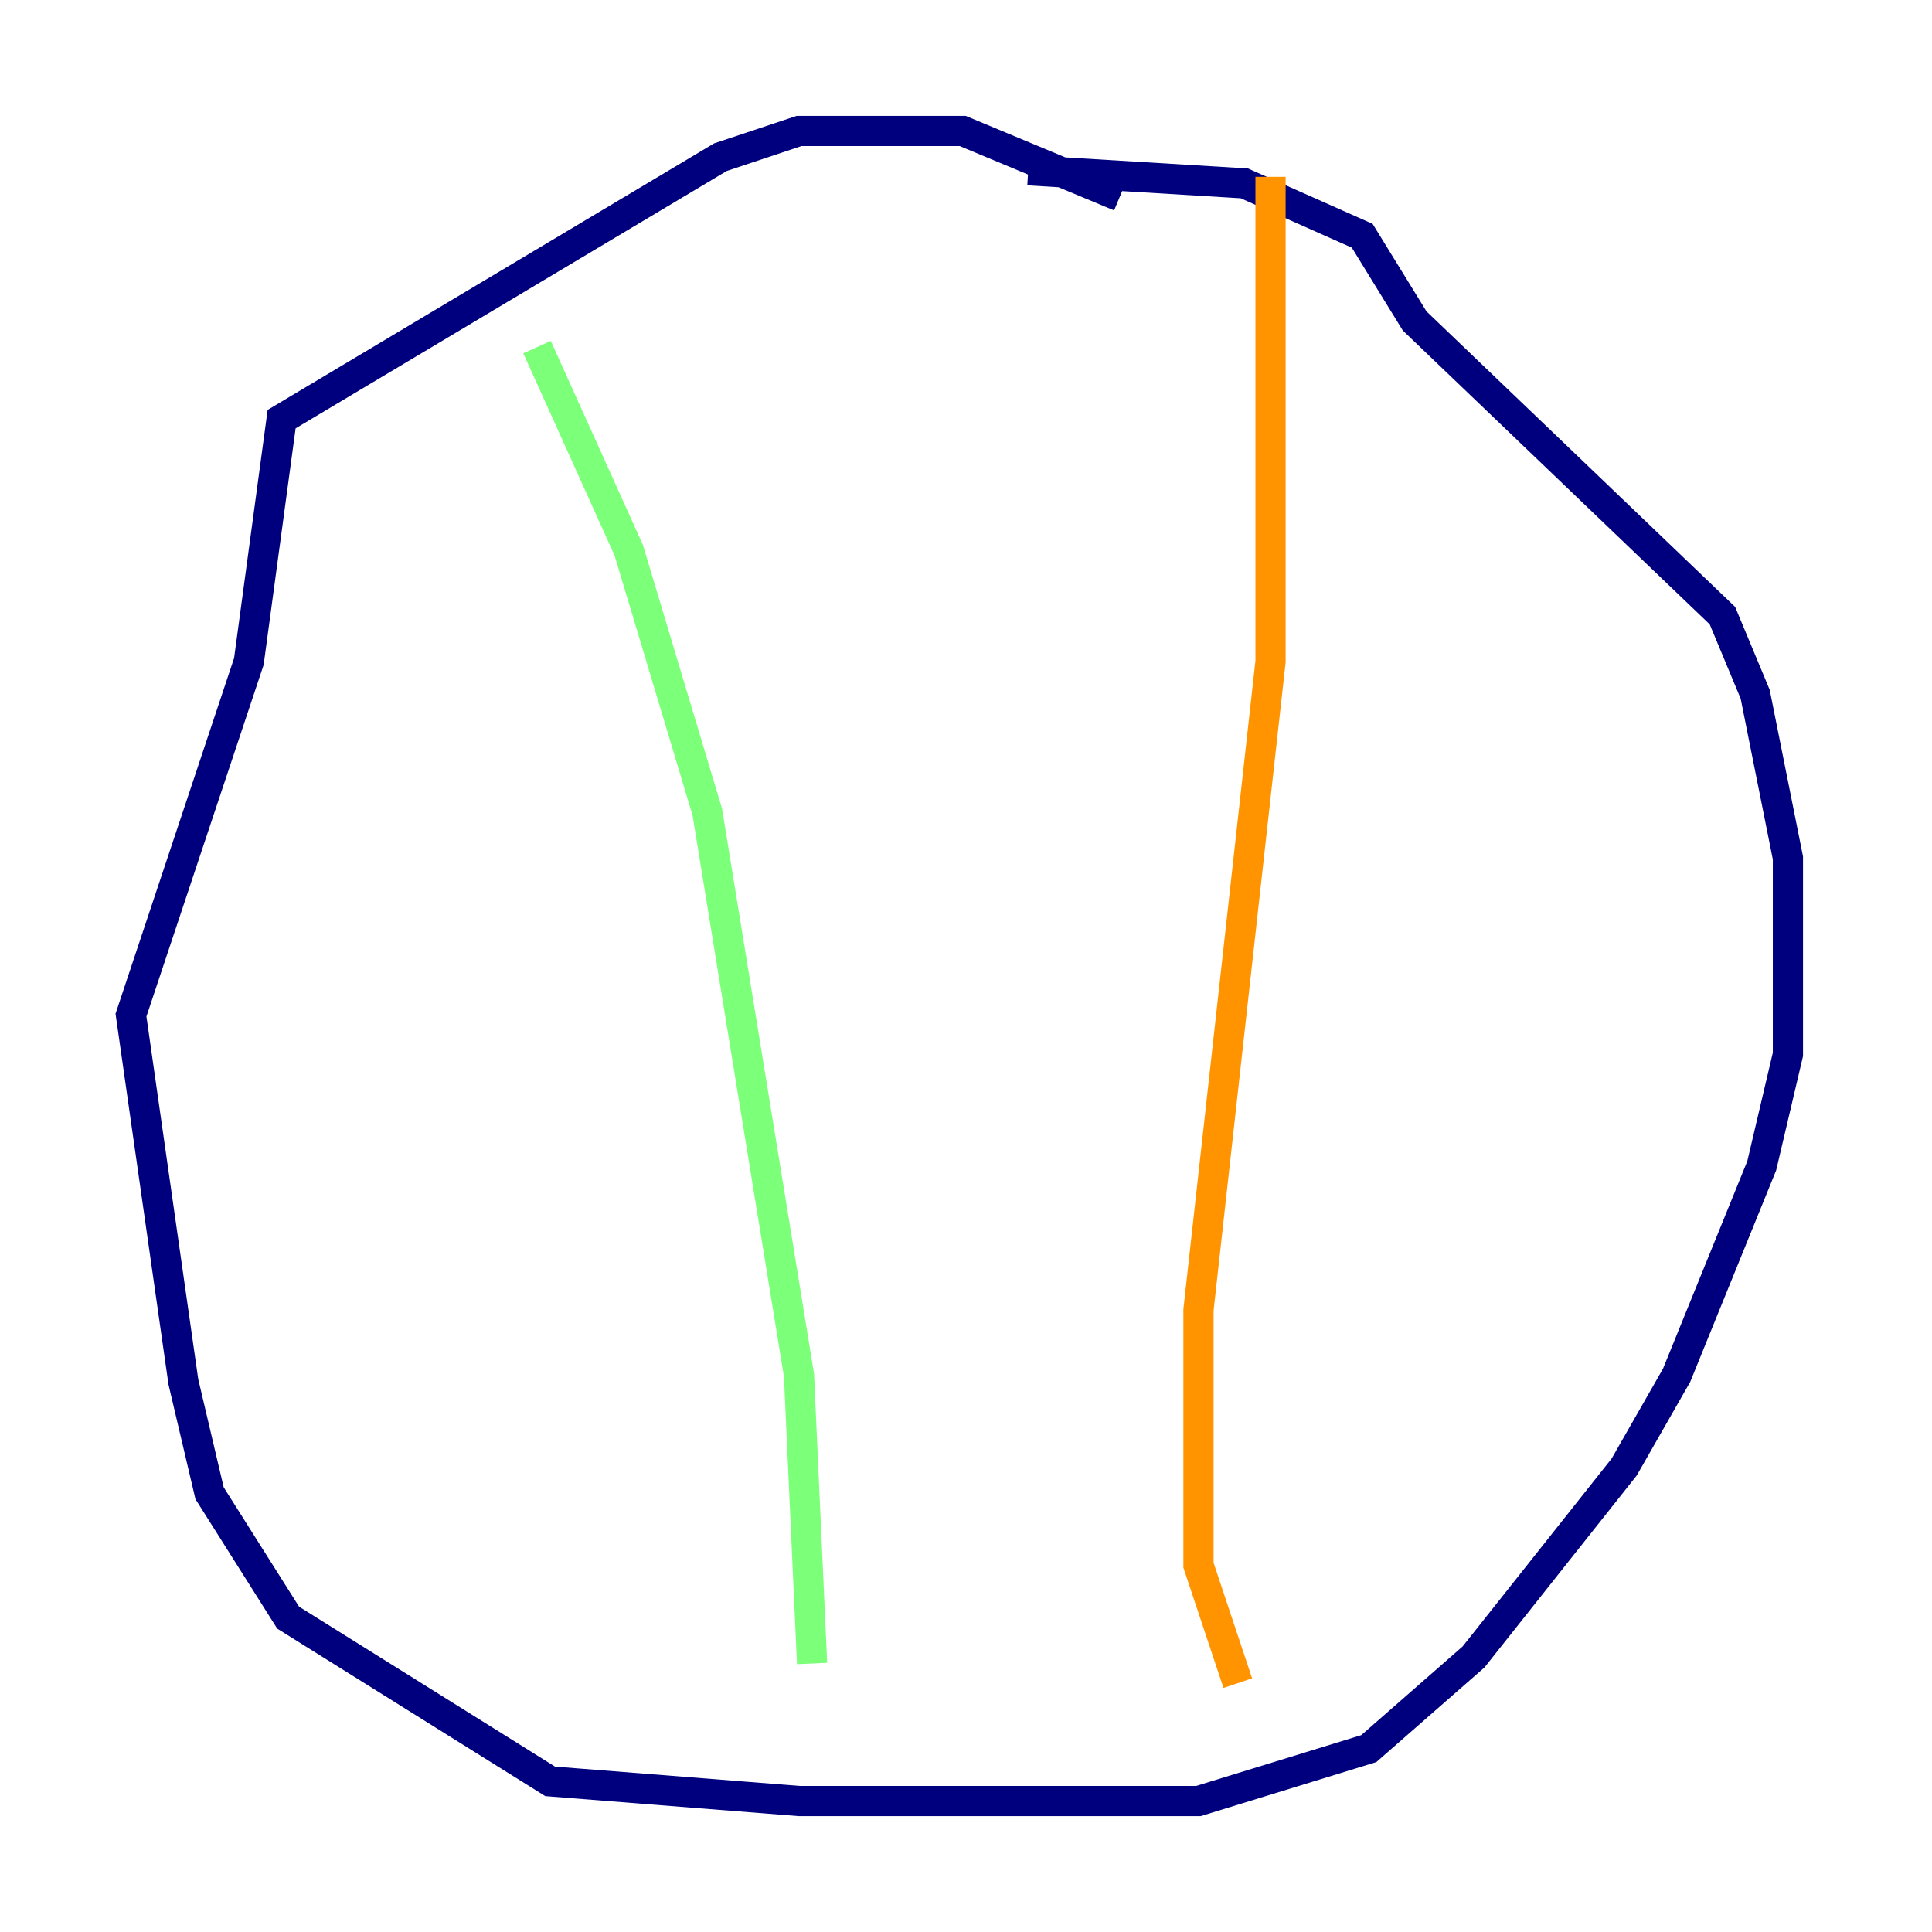 <?xml version="1.0" encoding="utf-8" ?>
<svg baseProfile="tiny" height="128" version="1.2" viewBox="0,0,128,128" width="128" xmlns="http://www.w3.org/2000/svg" xmlns:ev="http://www.w3.org/2001/xml-events" xmlns:xlink="http://www.w3.org/1999/xlink"><defs /><polyline fill="none" points="74.197,13.017 63.783,8.678 52.936,8.678 47.729,10.414 18.658,27.77 16.488,43.824 8.678,67.254 12.149,91.552 13.885,98.929 19.091,107.173 36.447,118.02 52.936,119.322 79.403,119.322 90.685,115.851 97.627,109.776 107.607,97.193 111.078,91.119 116.719,77.234 118.454,69.858 118.454,56.841 116.285,45.993 114.115,40.786 93.722,21.261 90.251,15.62 82.441,12.149 68.122,11.281" stroke="#00007f" stroke-width="2" /><polyline fill="none" points="35.58,22.997 35.58,22.997" stroke="#0080ff" stroke-width="2" /><polyline fill="none" points="35.58,22.997 41.654,36.447 46.861,53.803 52.936,91.119 53.803,110.21" stroke="#7cff79" stroke-width="2" /><polyline fill="none" points="84.176,11.715 84.176,43.824 79.403,86.78 79.403,103.702 82.007,111.512" stroke="#ff9400" stroke-width="2" /><polyline fill="none" points="36.881,44.258 36.881,44.258" stroke="#7f0000" stroke-width="2" /></svg>